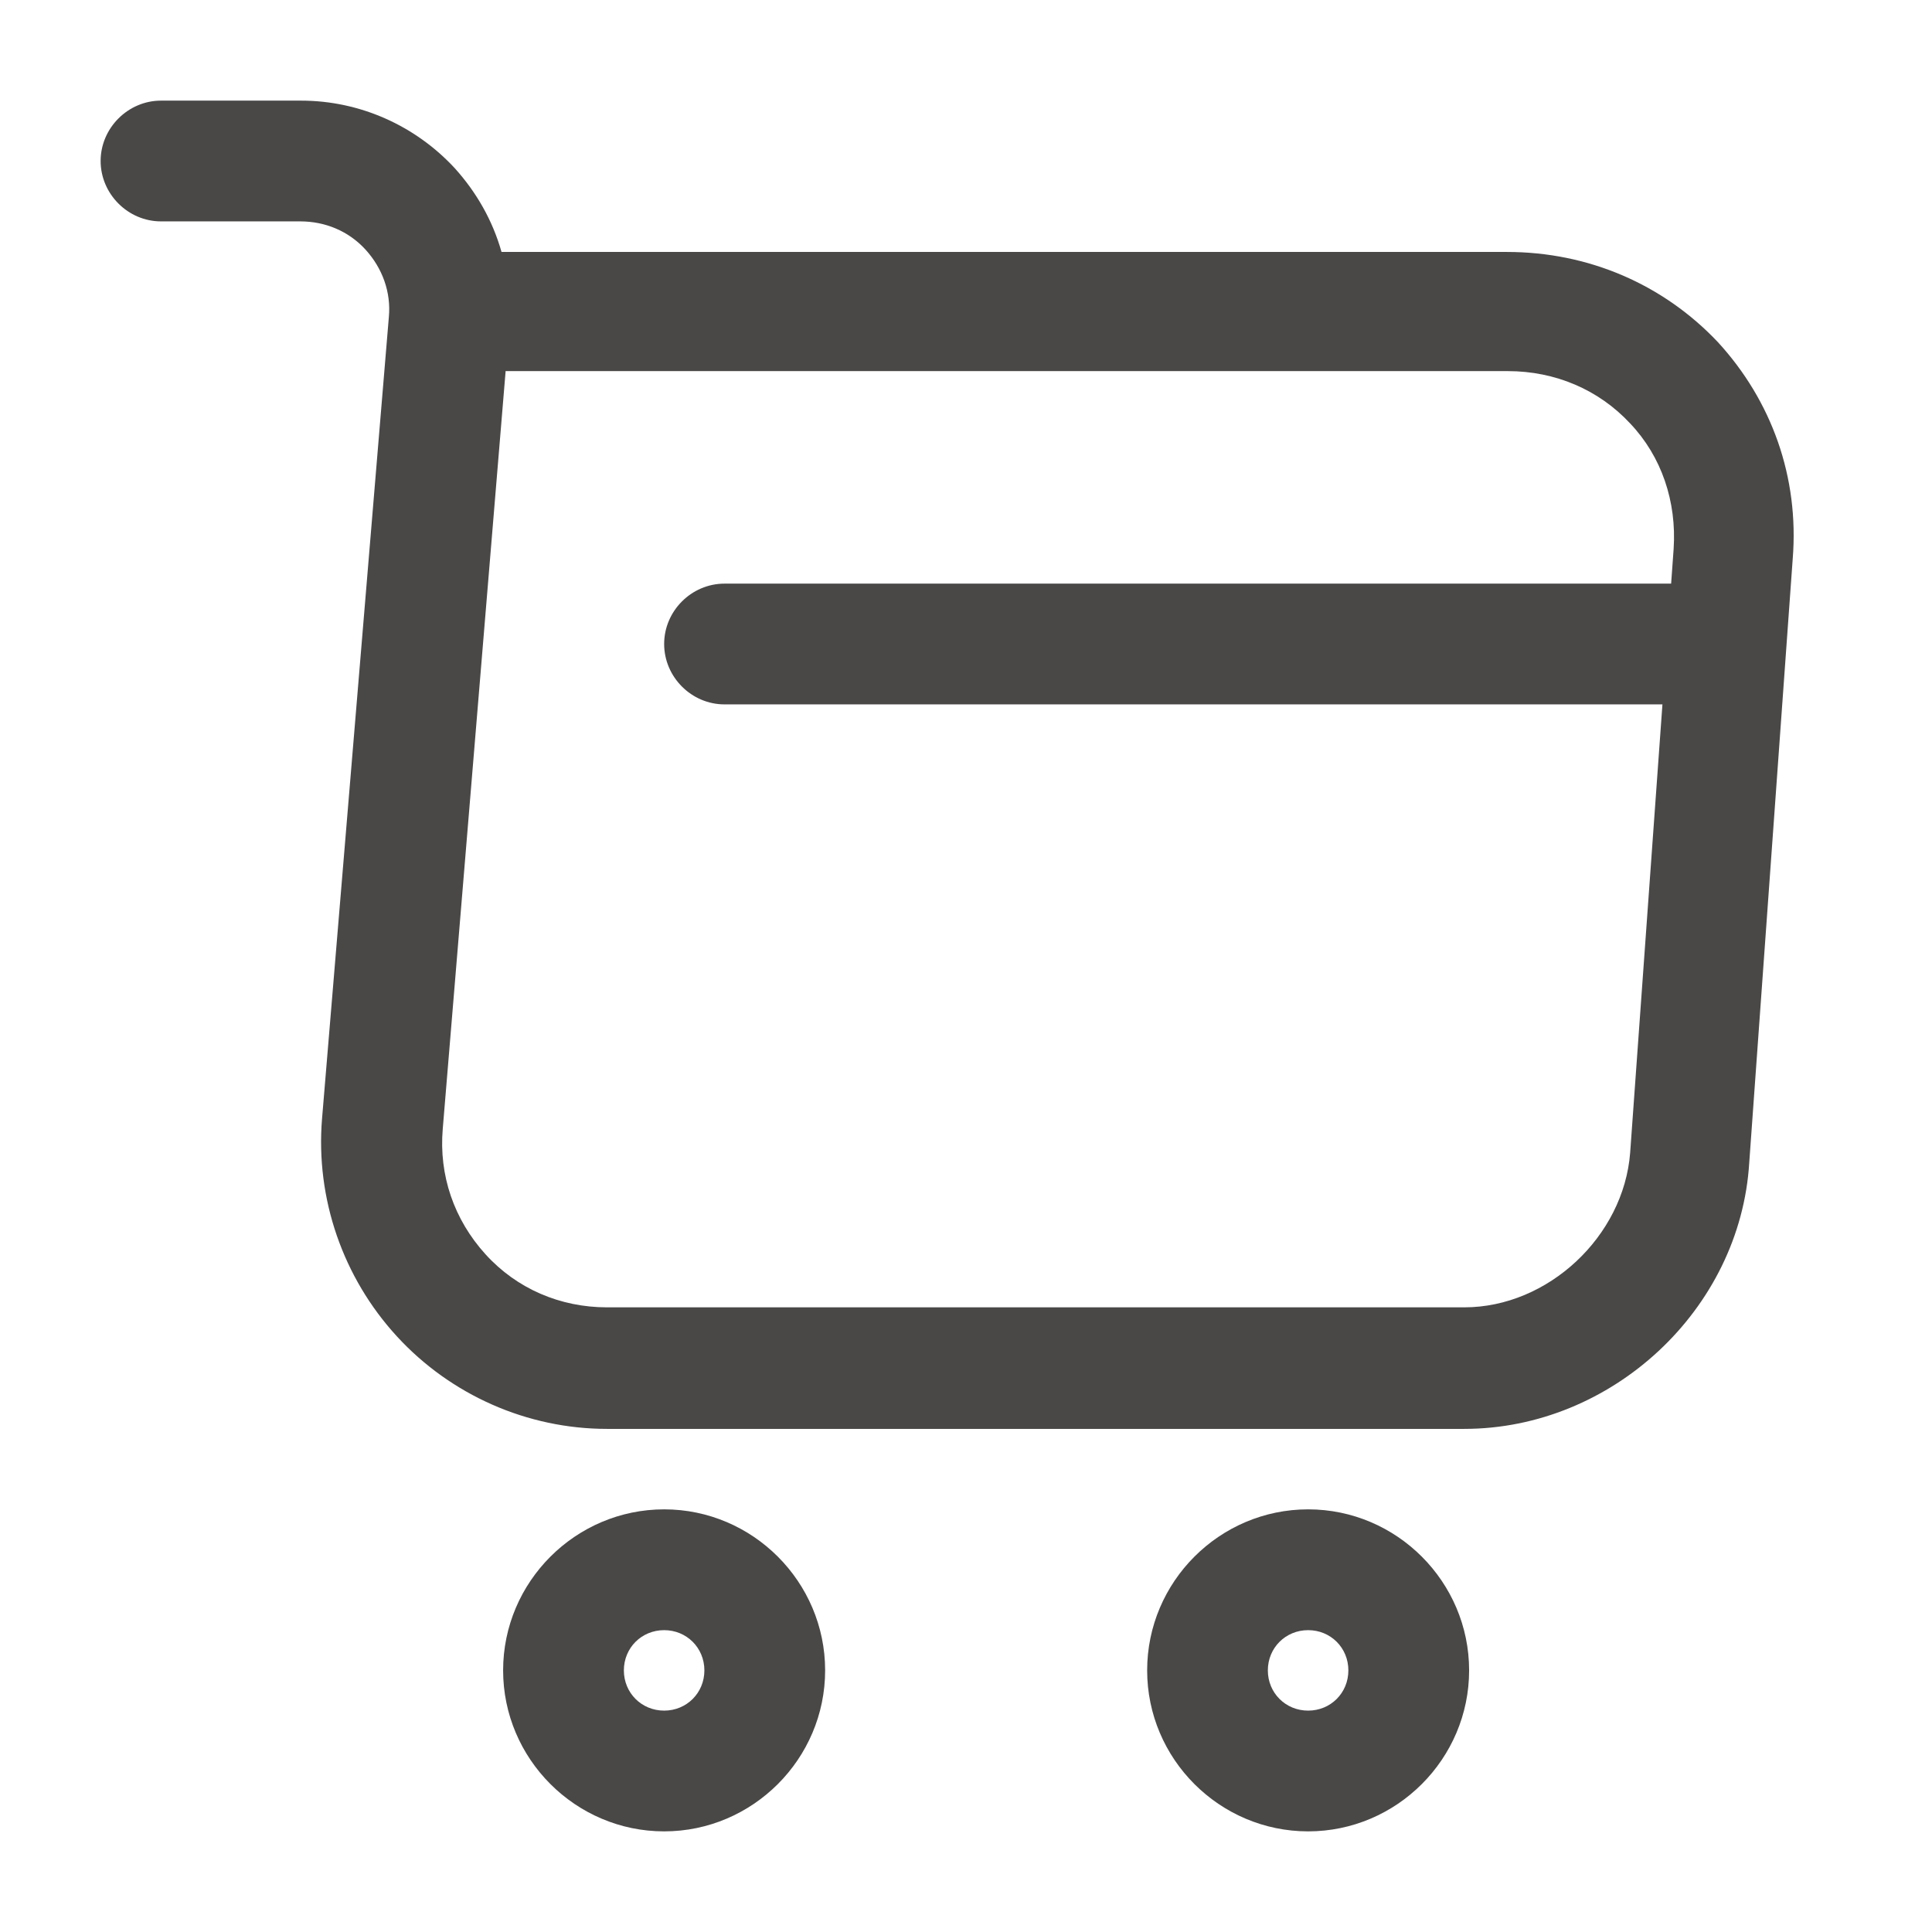 <svg width="34" height="34" viewBox="0 0 34 34" fill="none" xmlns="http://www.w3.org/2000/svg">
<path d="M25.769 25.146H10.682C9.279 25.146 7.933 24.551 6.984 23.517C6.035 22.483 5.553 21.094 5.667 19.692L6.843 5.582C6.885 5.143 6.729 4.718 6.432 4.392C6.134 4.066 5.723 3.896 5.284 3.896H2.833C2.253 3.896 1.771 3.414 1.771 2.833C1.771 2.253 2.253 1.771 2.833 1.771H5.298C6.333 1.771 7.31 2.21 8.004 2.961C8.387 3.386 8.67 3.882 8.826 4.434H26.52C27.951 4.434 29.268 5.001 30.232 6.021C31.181 7.055 31.663 8.401 31.549 9.832L30.784 20.457C30.628 23.049 28.362 25.146 25.769 25.146ZM8.897 6.545L7.792 19.862C7.721 20.683 7.99 21.462 8.543 22.072C9.095 22.681 9.86 23.007 10.682 23.007H25.769C27.242 23.007 28.574 21.76 28.688 20.287L29.453 9.662C29.509 8.826 29.24 8.033 28.688 7.452C28.135 6.857 27.37 6.531 26.534 6.531H8.897V6.545Z" fill="#4A4747"/>
<path d="M23.021 32.229C21.462 32.229 20.188 30.954 20.188 29.396C20.188 27.837 21.462 26.562 23.021 26.562C24.579 26.562 25.854 27.837 25.854 29.396C25.854 30.954 24.579 32.229 23.021 32.229ZM23.021 28.688C22.624 28.688 22.312 28.999 22.312 29.396C22.312 29.793 22.624 30.104 23.021 30.104C23.418 30.104 23.729 29.793 23.729 29.396C23.729 28.999 23.418 28.688 23.021 28.688Z" fill="#4A4747"/>
<path d="M11.688 32.229C10.129 32.229 8.854 30.954 8.854 29.396C8.854 27.837 10.129 26.562 11.688 26.562C13.246 26.562 14.521 27.837 14.521 29.396C14.521 30.954 13.246 32.229 11.688 32.229ZM11.688 28.688C11.291 28.688 10.979 28.999 10.979 29.396C10.979 29.793 11.291 30.104 11.688 30.104C12.084 30.104 12.396 29.793 12.396 29.396C12.396 28.999 12.084 28.688 11.688 28.688Z" fill="#4A4747"/>
<path d="M29.75 12.396H12.75C12.169 12.396 11.688 11.914 11.688 11.333C11.688 10.752 12.169 10.271 12.75 10.271H29.75C30.331 10.271 30.812 10.752 30.812 11.333C30.812 11.914 30.331 12.396 29.75 12.396Z" fill="#4A4747"/>
</svg>
